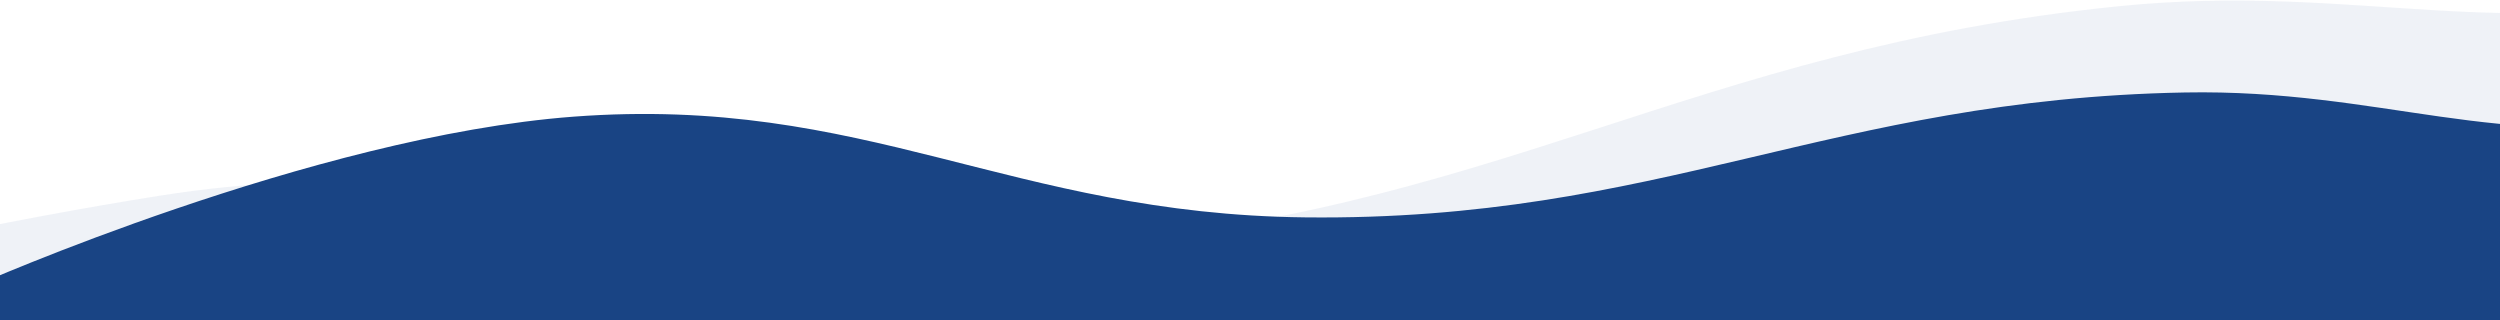 <svg width="1601" height="205" viewBox="0 0 1601 205" fill="none" xmlns="http://www.w3.org/2000/svg">
<g clip-path="url(#clip0_23738_5634)">
<path d="M102.898 125.225C-99.25 157.088 -353.063 225.274 -353.063 225.274L-291.807 976.315C-291.807 976.315 -98.725 1066.57 62.943 1059.93C330.574 1048.93 516.672 889.093 784.412 872.721C1081.74 854.54 1228.09 943.86 1525.42 926.164C1704.27 915.52 1978.57 863.898 1978.57 863.898L1896.81 -68.537C1896.81 -68.537 1813.52 -26.654 1750.84 -9.182C1608.29 30.553 1510.77 -11.443 1357.48 3.92C1081.35 31.596 956.651 137.719 679.747 157.26C449.824 173.487 329.121 89.568 102.898 125.225Z" fill="#194484" fill-opacity="0.07"/>
<path d="M367.359 74.703C200.295 87.243 -16 183.069 -16 183.069L-16 739.729C-16 739.729 135.54 826.189 267.895 831.527C487.001 840.364 649.486 722.371 869.038 726.828C1112.85 731.778 1226.32 814.369 1470.11 819.714C1616.75 822.93 1844 799.073 1844 799.073L1844 -24C1844 -24 1773.25 64.621 1720.95 74.703C1601.99 97.629 1525.21 56.888 1399.11 59.221C1171.96 63.425 1063.15 141.688 835.908 139.207C647.222 137.146 554.319 60.668 367.359 74.703Z" fill="#194484"/>
</g>
<defs>
<clipPath id="clip0_23738_5634">
<rect width="1601" height="205" fill="white"/>
</clipPath>
</defs>
</svg>
